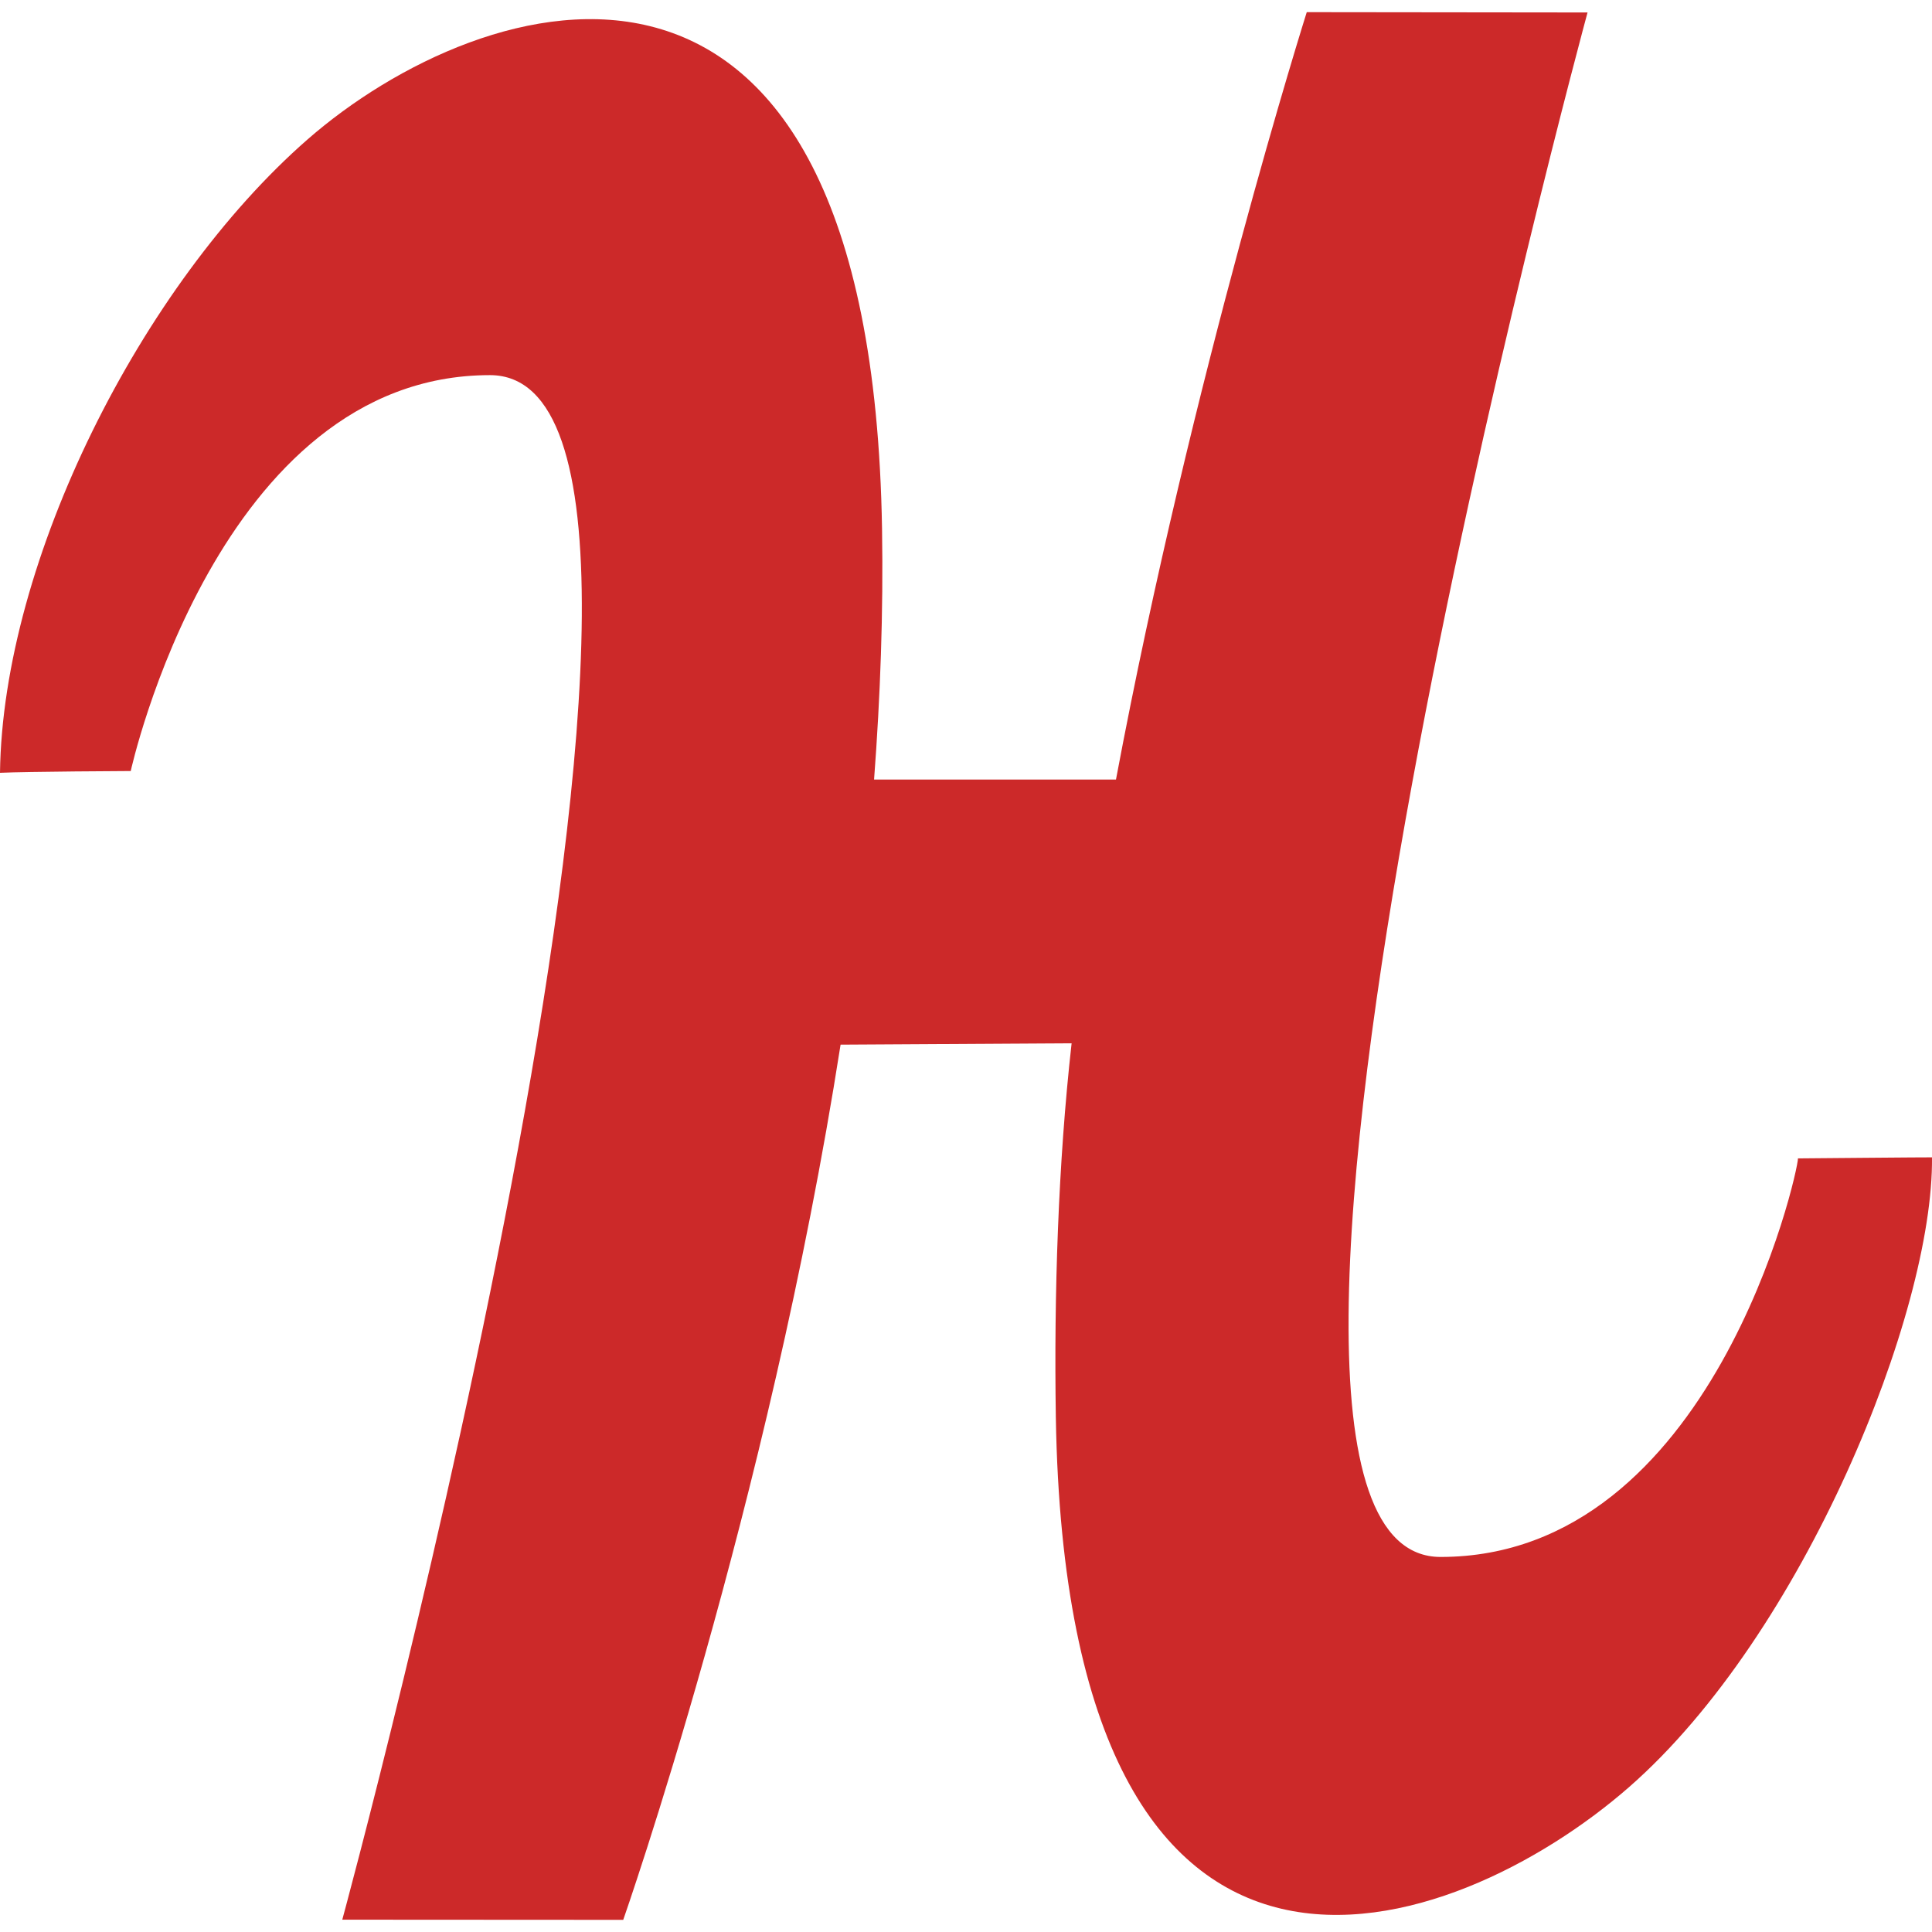 <svg role="img" viewBox="0 0 24 24" xmlns="http://www.w3.org/2000/svg"><style>path { fill: #CC2929; }</style><title>Humble Bundle</title><path d="M17.895 19.341c-3.384.0 1.826-19.186 1.826-19.186L16.233.151s-1.427 4.515-2.37 9.533h-3.005c.078-1.032.116-2.076.099-3.114-.135-8.26-4.974-6.73-7.14-4.835C1.758 3.538.033 6.962.0 9.6c.328-.016 1.624-.022 1.624-.022S2.702 4.66 6.086 4.66c3.385.0-1.834 19.187-1.834 19.187l3.49.002s1.803-5.136 2.7-10.872l2.87-.017c-.167 1.485-.22 3.124-.196 4.646.136 8.26 4.956 6.488 7.122 4.593 2.166-1.896 3.782-5.9 3.762-7.822.002-.002-1.645.013-1.665.013.006.152-1.056 4.951-4.44 4.951z"/></svg>